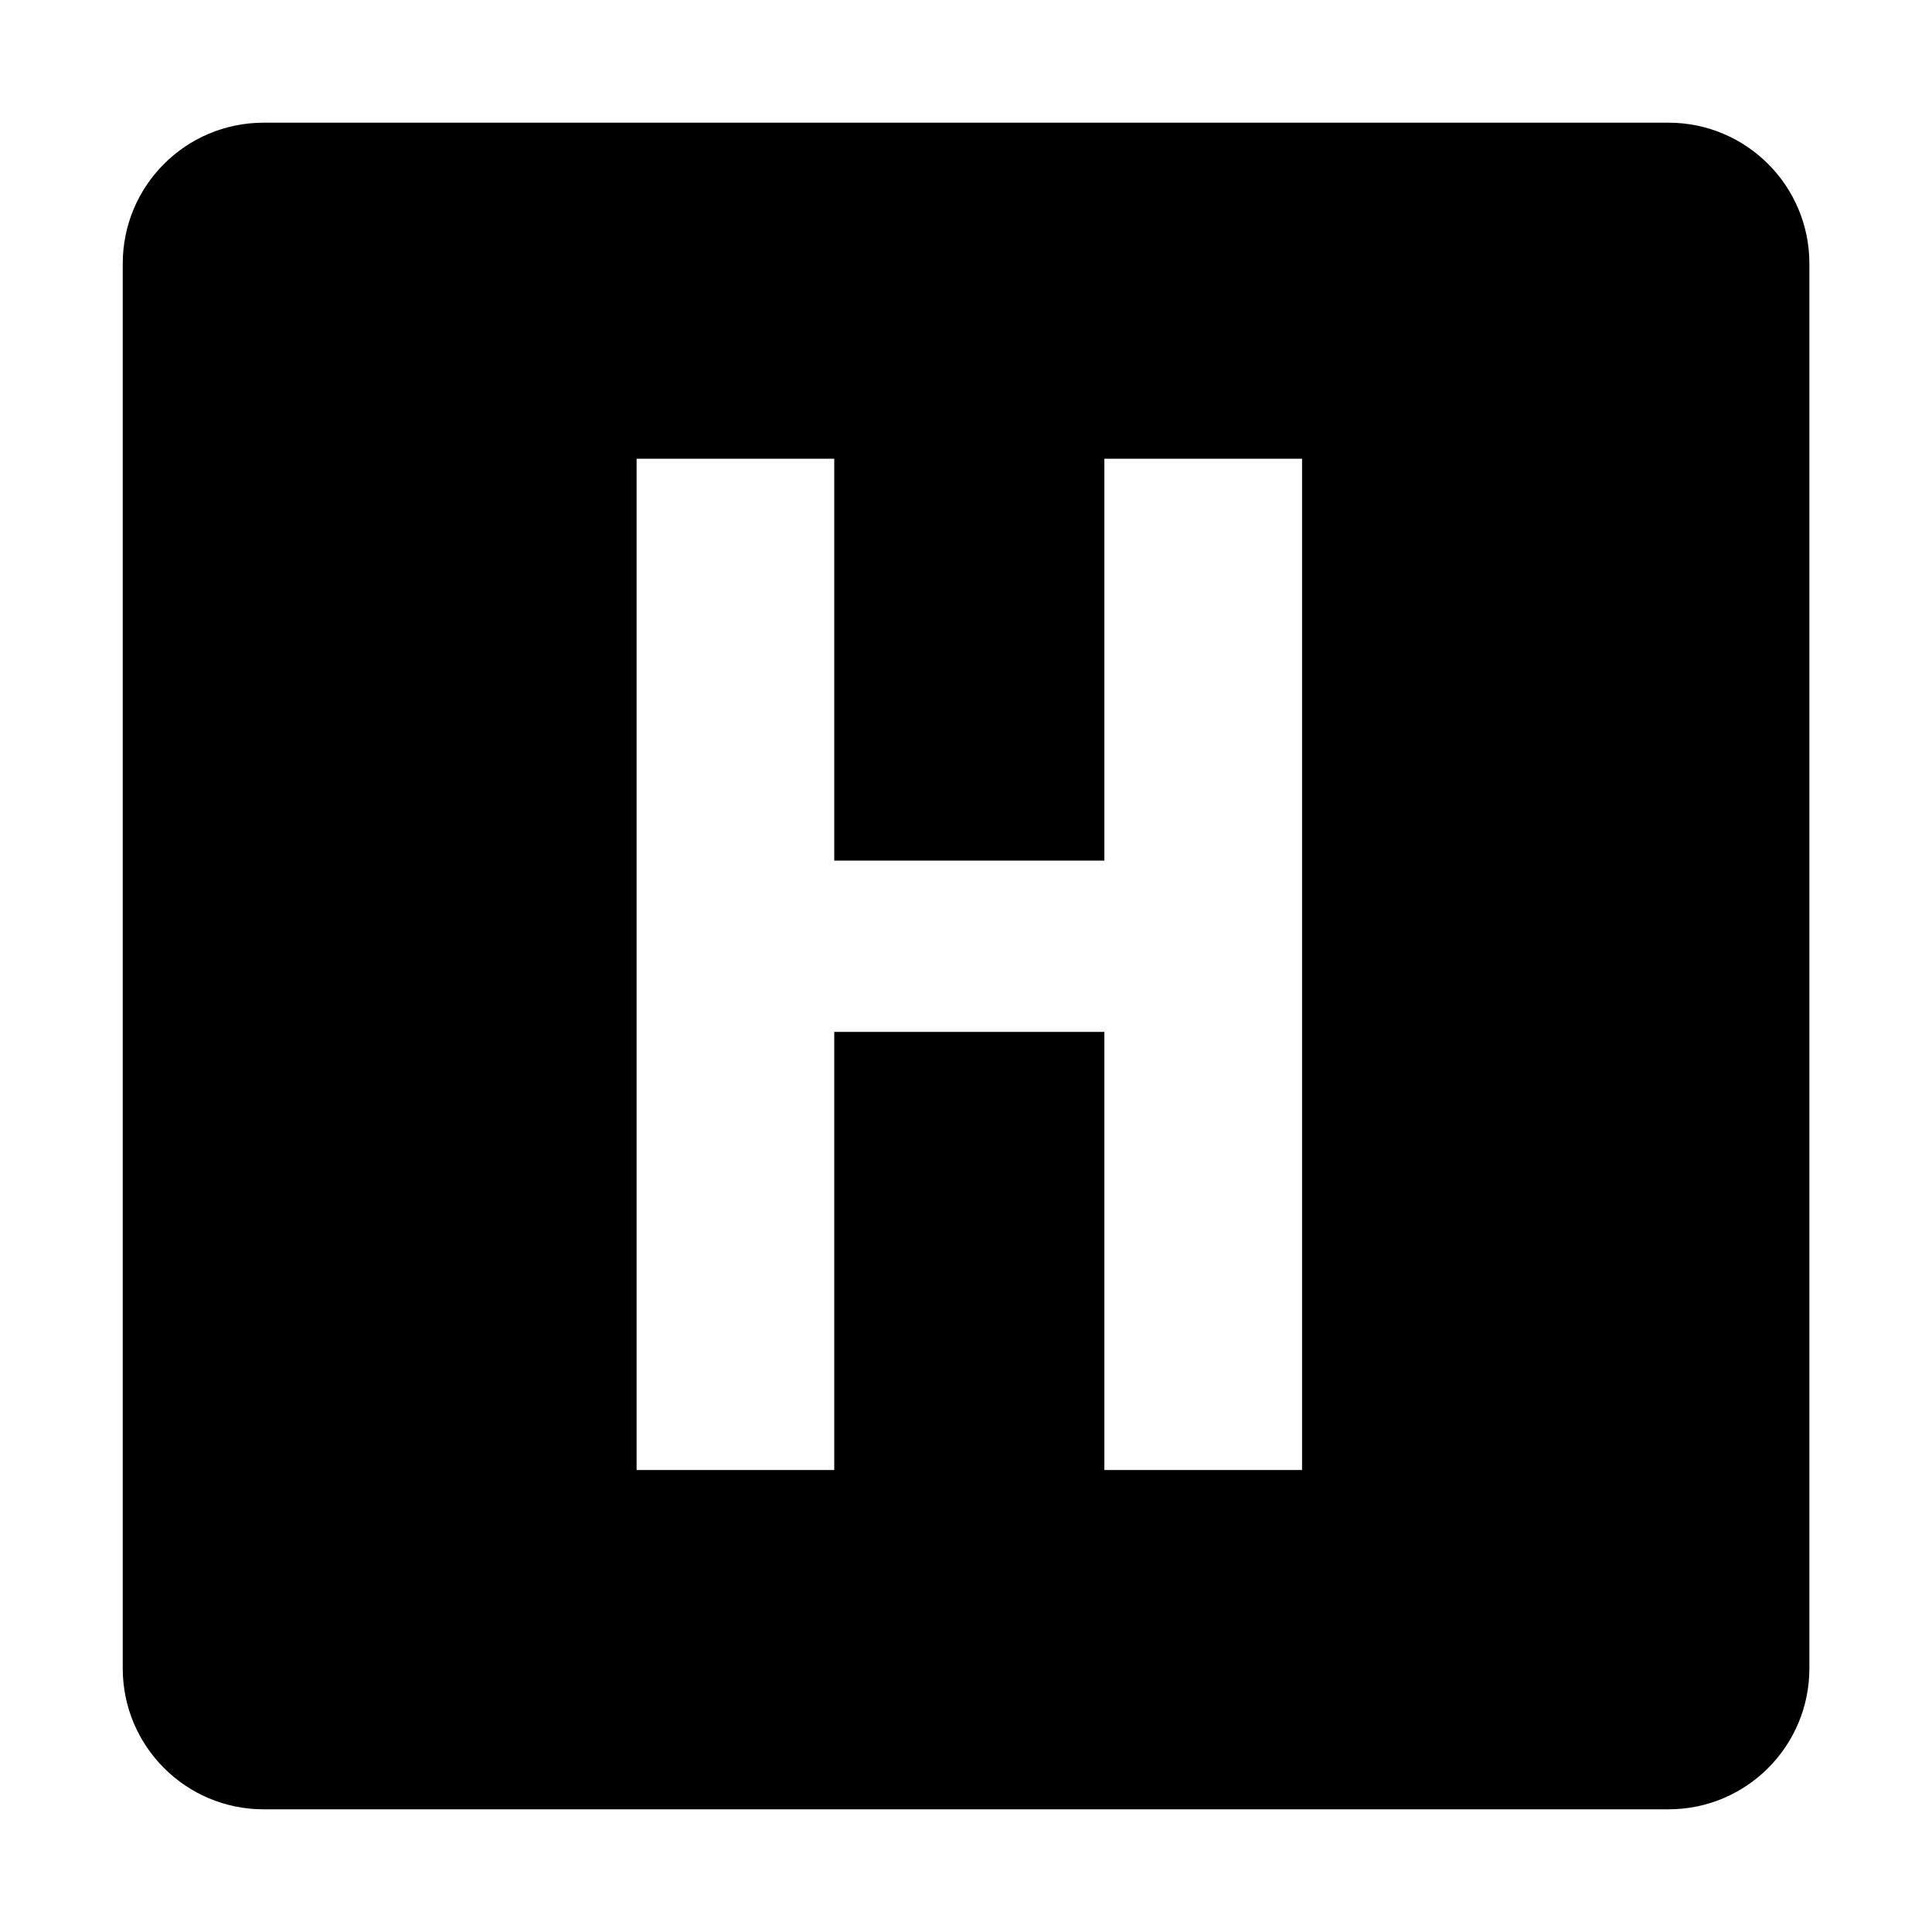 <svg xmlns="http://www.w3.org/2000/svg" xmlns:xlink="http://www.w3.org/1999/xlink" version="1.1" viewBox="0 0 32 32"><title>harvest</title><path d="M18.292 14.254h-4.474v-6.656h-3.274v16.75h3.274v-7.257h4.474v7.257h3.274v-16.75h-3.274v6.656zM2.033 4.366c0-1.289 1.044-2.334 2.334-2.334h23.268c1.289 0 2.334 1.045 2.334 2.334v23.268c0 1.289-1.044 2.334-2.334 2.334h-23.268c-1.289 0-2.334-1.045-2.334-2.334v-23.268z"/></svg>